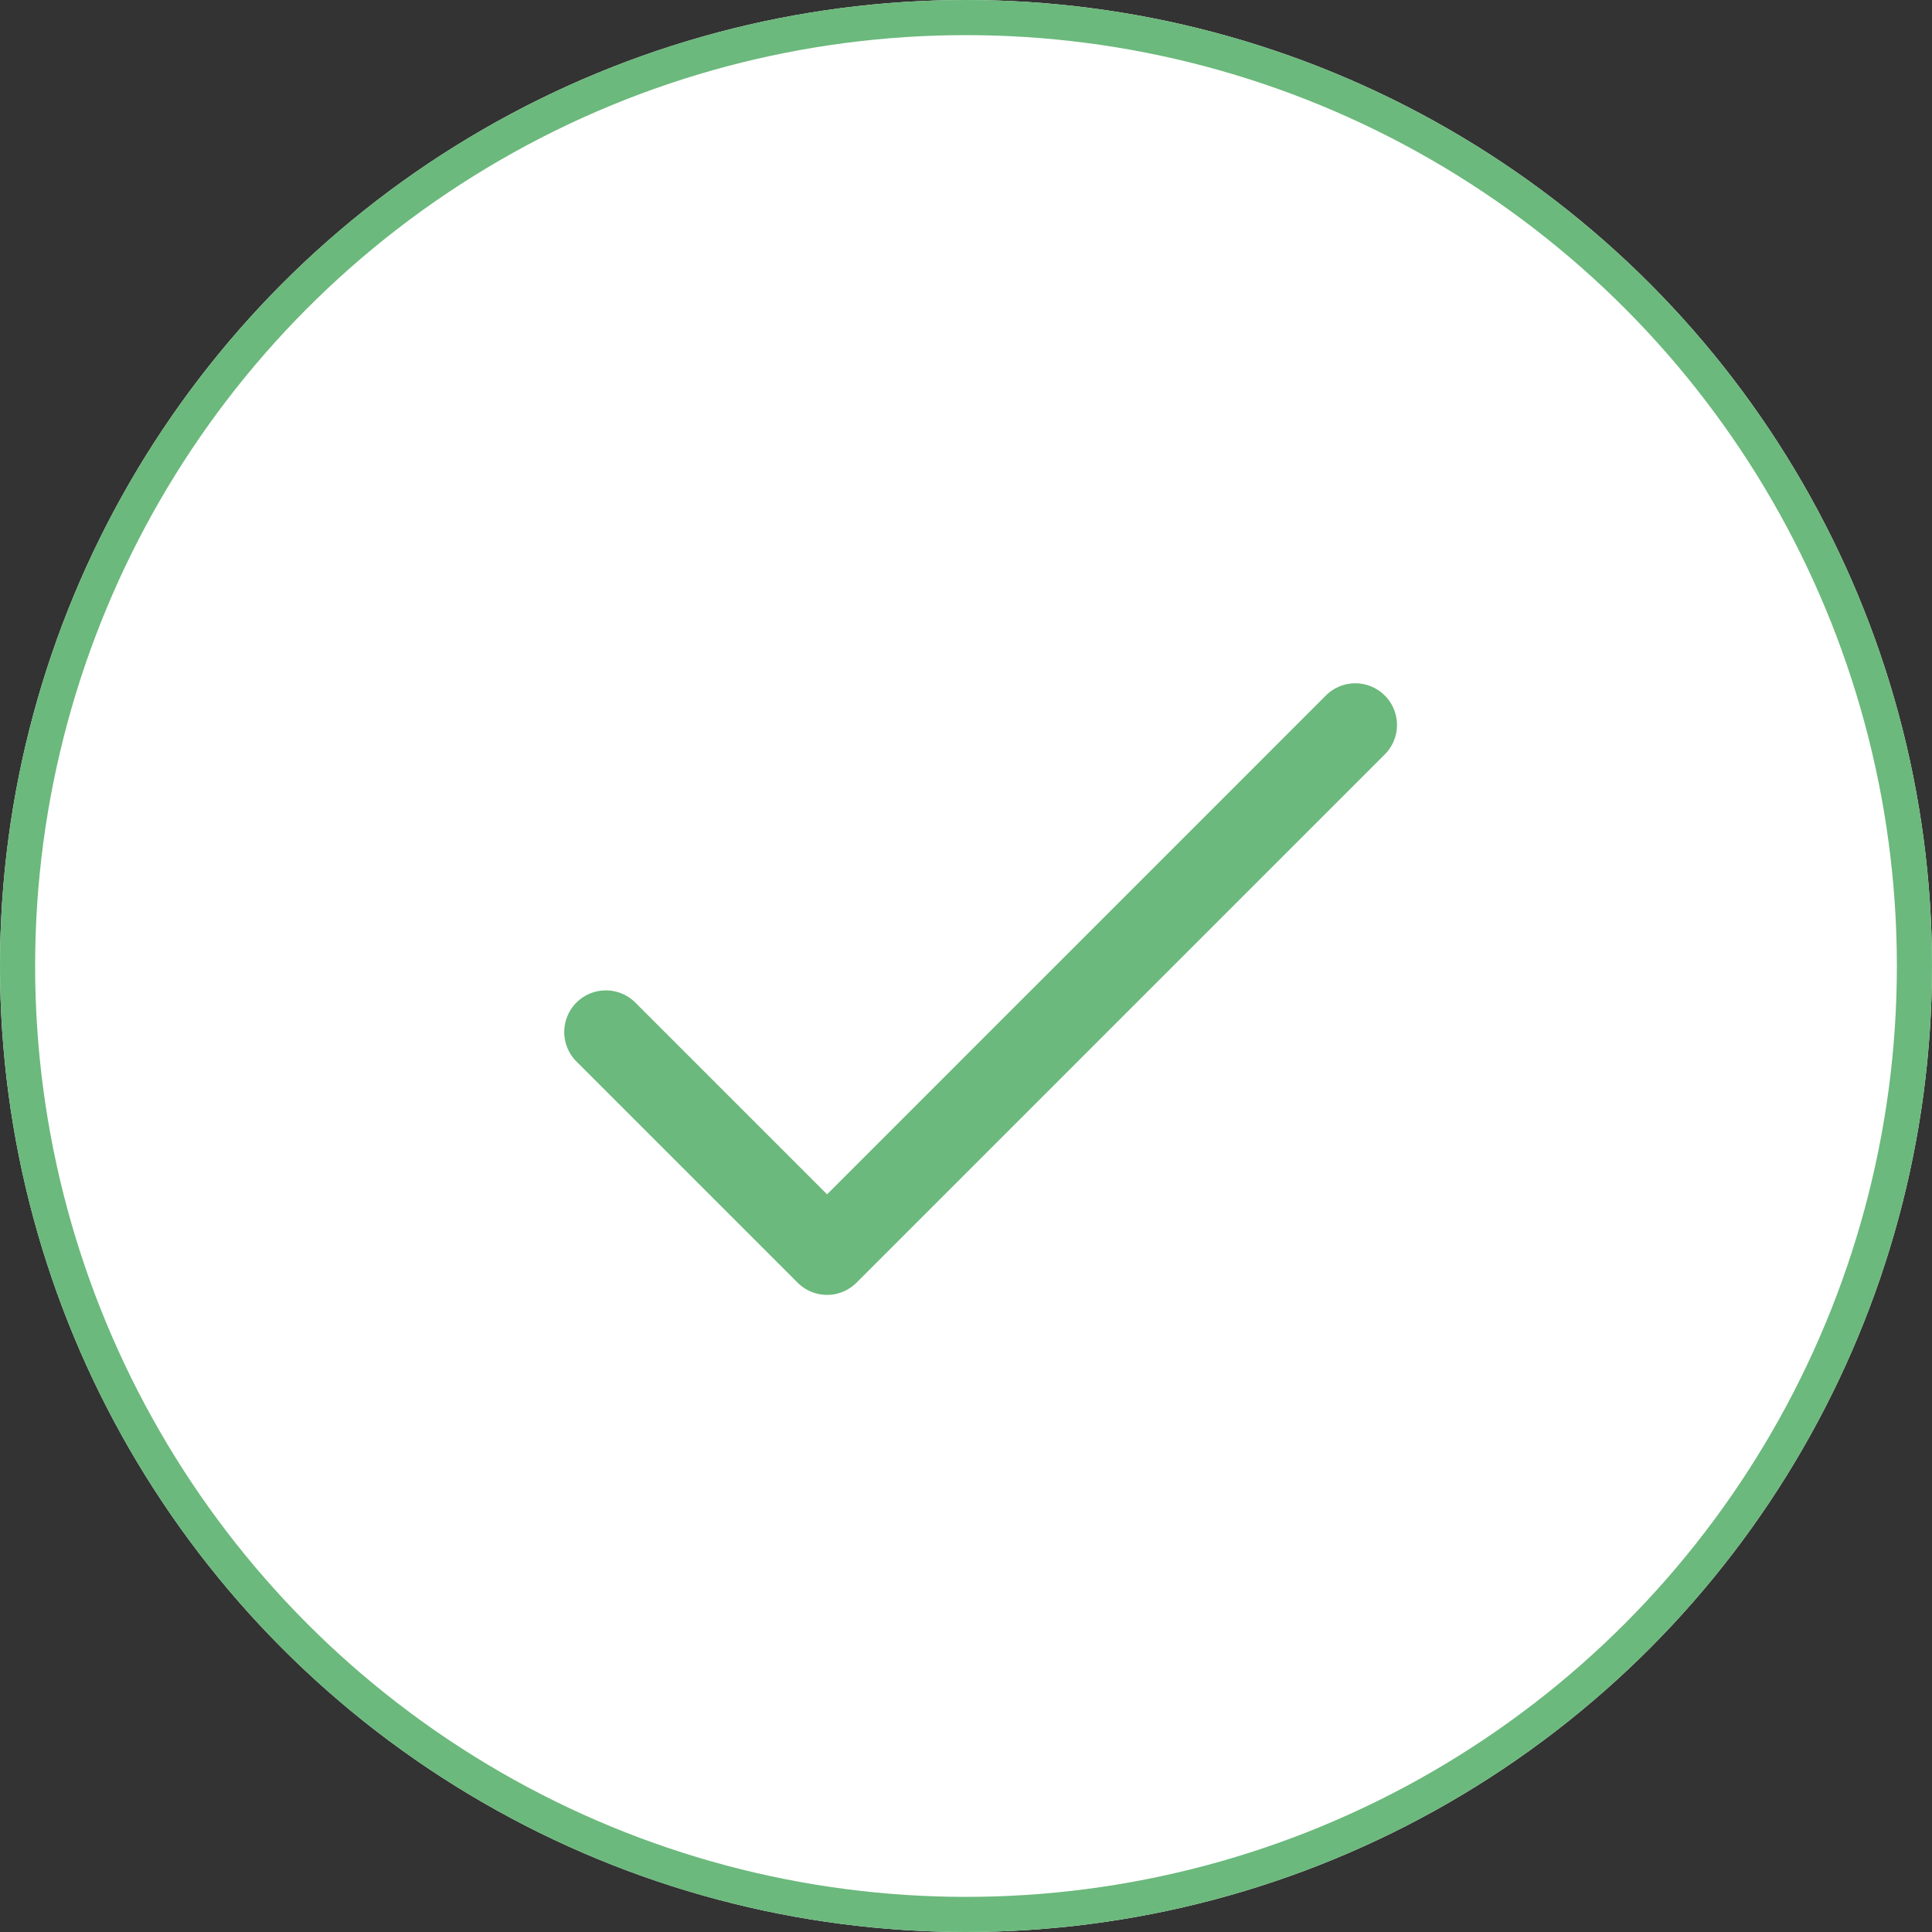 <svg xmlns="http://www.w3.org/2000/svg" width="33" height="33" viewBox="0 0 33 33">
  <rect x="0" y="0" width="33" height="33" fill="#333333" stroke="none"/>
  <g id="Group_881" data-name="Group 881" transform="translate(-1806 -9642)">
    <g id="Ellipse_490" data-name="Ellipse 490" transform="translate(1806 9642)" fill="#fff" stroke="#6bb97c" stroke-width="0.6">
      <circle cx="16.5" cy="16.5" r="16.5" stroke="none"/>
      <circle cx="16.5" cy="16.5" r="16.2" fill="none"/>
    </g>
    <g id="tick_3_" data-name="tick (3)" transform="translate(1815.638 9585.674)">
      <g id="Group_880" data-name="Group 880" transform="translate(0 67.997)">
        <path id="Path_1480" data-name="Path 1480" d="M14.015,68.206a.711.711,0,0,0-1.006,0l-8.52,8.52L1.214,73.451A.711.711,0,0,0,.208,74.457l3.778,3.778a.711.711,0,0,0,1.006,0l9.023-9.023A.711.711,0,0,0,14.015,68.206Z" transform="translate(0 -67.997)" fill="#6bb97c"/>
      </g>
    </g>
  </g>
</svg>
